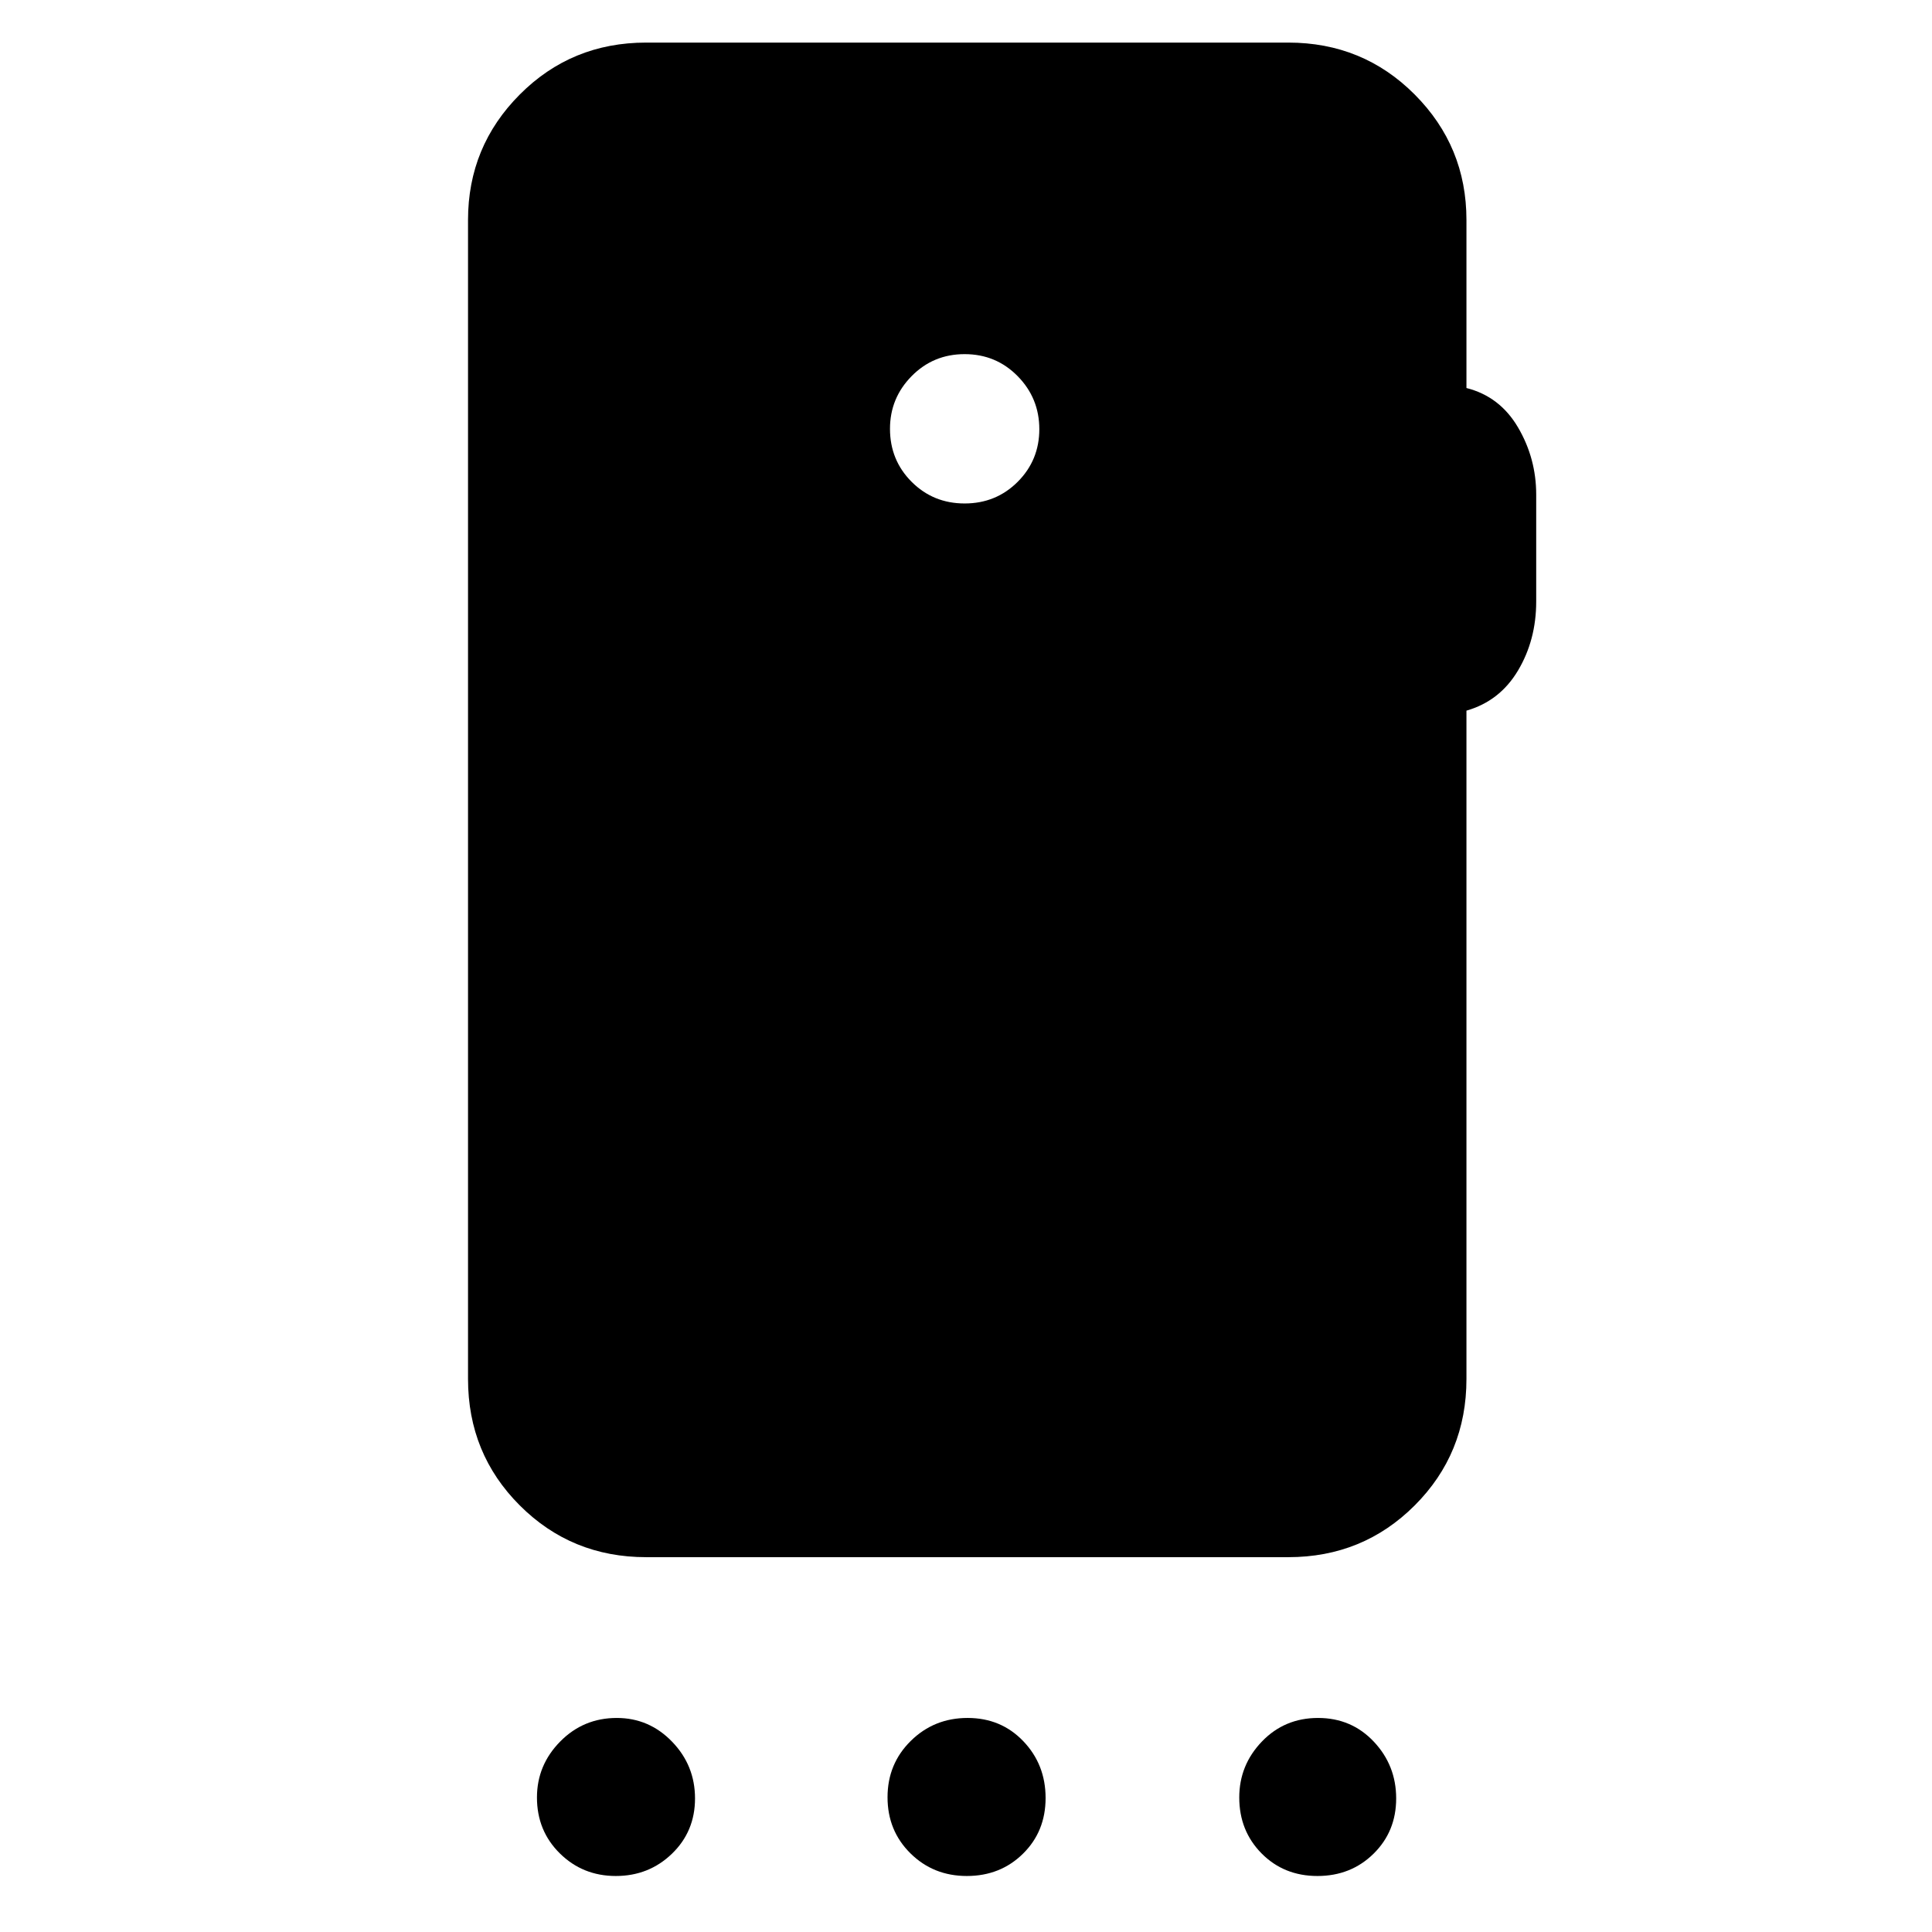<svg xmlns="http://www.w3.org/2000/svg" height="40" viewBox="0 -960 960 960" width="40"><path d="M306-27.83q-16.42 0-27.8-11.21-11.39-11.22-11.39-27.8 0-16.09 11.54-27.8 11.54-11.72 28.12-11.72 16.09 0 27.48 11.79 11.4 11.79 11.4 28.2 0 16.42-11.47 27.48Q322.41-27.83 306-27.83Zm174.42 0q-16.64 0-28.02-11.25-11.39-11.25-11.39-27.88t11.58-28.02q11.57-11.38 28.2-11.38 16.64 0 27.7 11.57 11.06 11.58 11.06 28.21 0 16.63-11.25 27.69-11.25 11.06-27.88 11.06Zm174.2 0q-16.63 0-27.74-11.21-11.1-11.22-11.1-27.8 0-16.09 11.25-27.8 11.26-11.72 27.89-11.72 16.63 0 27.73 11.79 11.1 11.79 11.1 28.2 0 16.42-11.25 27.48-11.25 11.06-27.88 11.06Zm-175.29-682q15.59 0 26.35-10.75 10.75-10.76 10.75-26.16t-10.75-26.34q-10.76-10.95-26.35-10.95-15.59 0-26.34 10.92-10.76 10.91-10.76 26.18 0 15.59 10.76 26.35 10.75 10.75 26.34 10.75ZM728.67-850.7v83.5q16.61 4.21 25.63 19.58 9.03 15.37 9.03 33.42v53.08q0 19.11-9.03 34.28-9.02 15.17-25.63 19.96v332.11q0 37.1-25.72 62.81-25.71 25.71-62.81 25.71H321.09q-37.1 0-62.81-25.71-25.72-25.71-25.72-62.81V-850.7q0-36.54 25.72-62.34 25.71-25.8 62.81-25.8h319.05q37.1 0 62.81 25.8 25.72 25.8 25.72 62.34Z"/></svg>